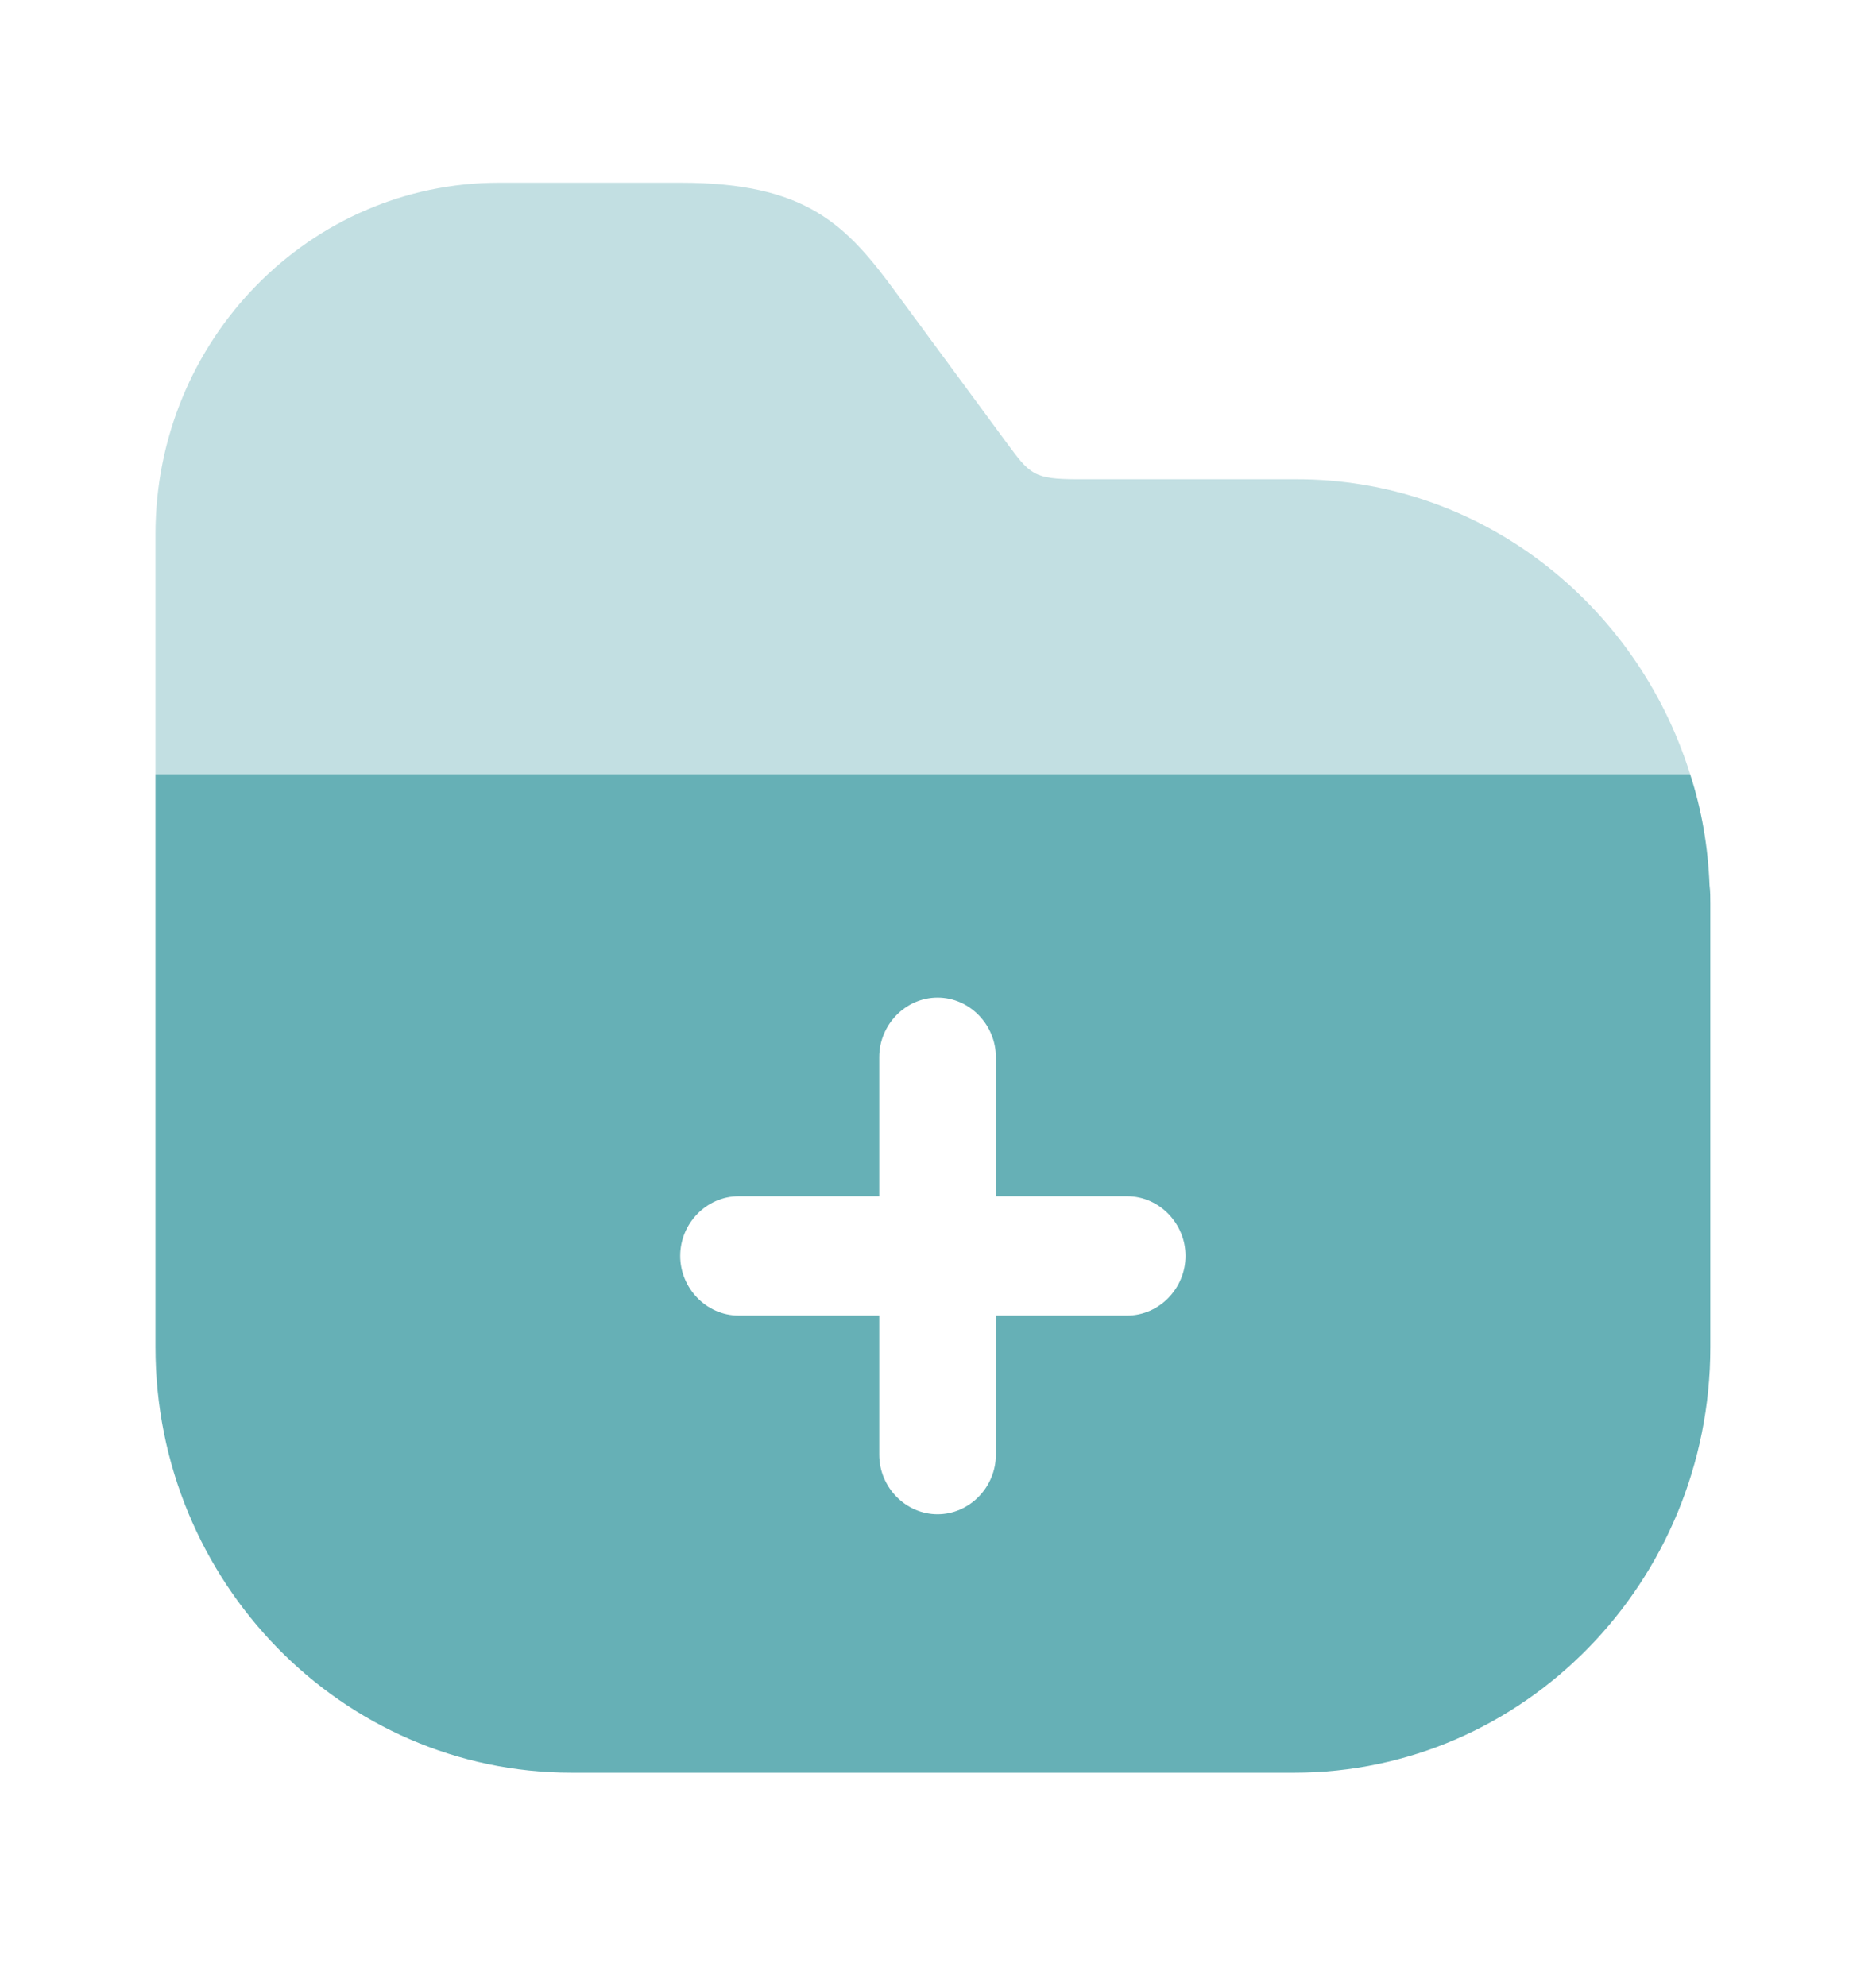 <svg width="34" height="36" viewBox="0 0 34 36" fill="none" xmlns="http://www.w3.org/2000/svg">
<path opacity="0.4" d="M30.631 14.033H2.818V9.681C2.818 6.165 5.608 3.312 9.045 3.312H12.328C14.625 3.312 15.343 4.076 16.259 5.33L18.232 8.01C18.669 8.601 18.725 8.687 19.542 8.687H23.473C26.812 8.673 29.658 10.921 30.631 14.033Z" fill="#007C85" fill-opacity="0.6"/>
<path d="M30.983 16.05C30.955 15.344 30.842 14.681 30.631 14.033H2.818V24.422C2.818 28.673 6.199 32.132 10.356 32.132H23.459C27.615 32.132 30.997 28.673 30.997 24.422V16.382C30.997 16.281 30.997 16.151 30.983 16.05ZM20.43 23.846H18.049V26.368C18.049 26.959 17.57 27.448 16.992 27.448C16.414 27.448 15.935 26.959 15.935 26.368V23.846H13.385C12.807 23.846 12.328 23.356 12.328 22.765C12.328 22.174 12.807 21.684 13.385 21.684H15.935V19.163C15.935 18.572 16.414 18.082 16.992 18.082C17.57 18.082 18.049 18.572 18.049 19.163V21.684H20.43C21.007 21.684 21.486 22.174 21.486 22.765C21.486 23.356 21.007 23.846 20.43 23.846Z" fill="#007C85" fill-opacity="0.6"/>
</svg>

